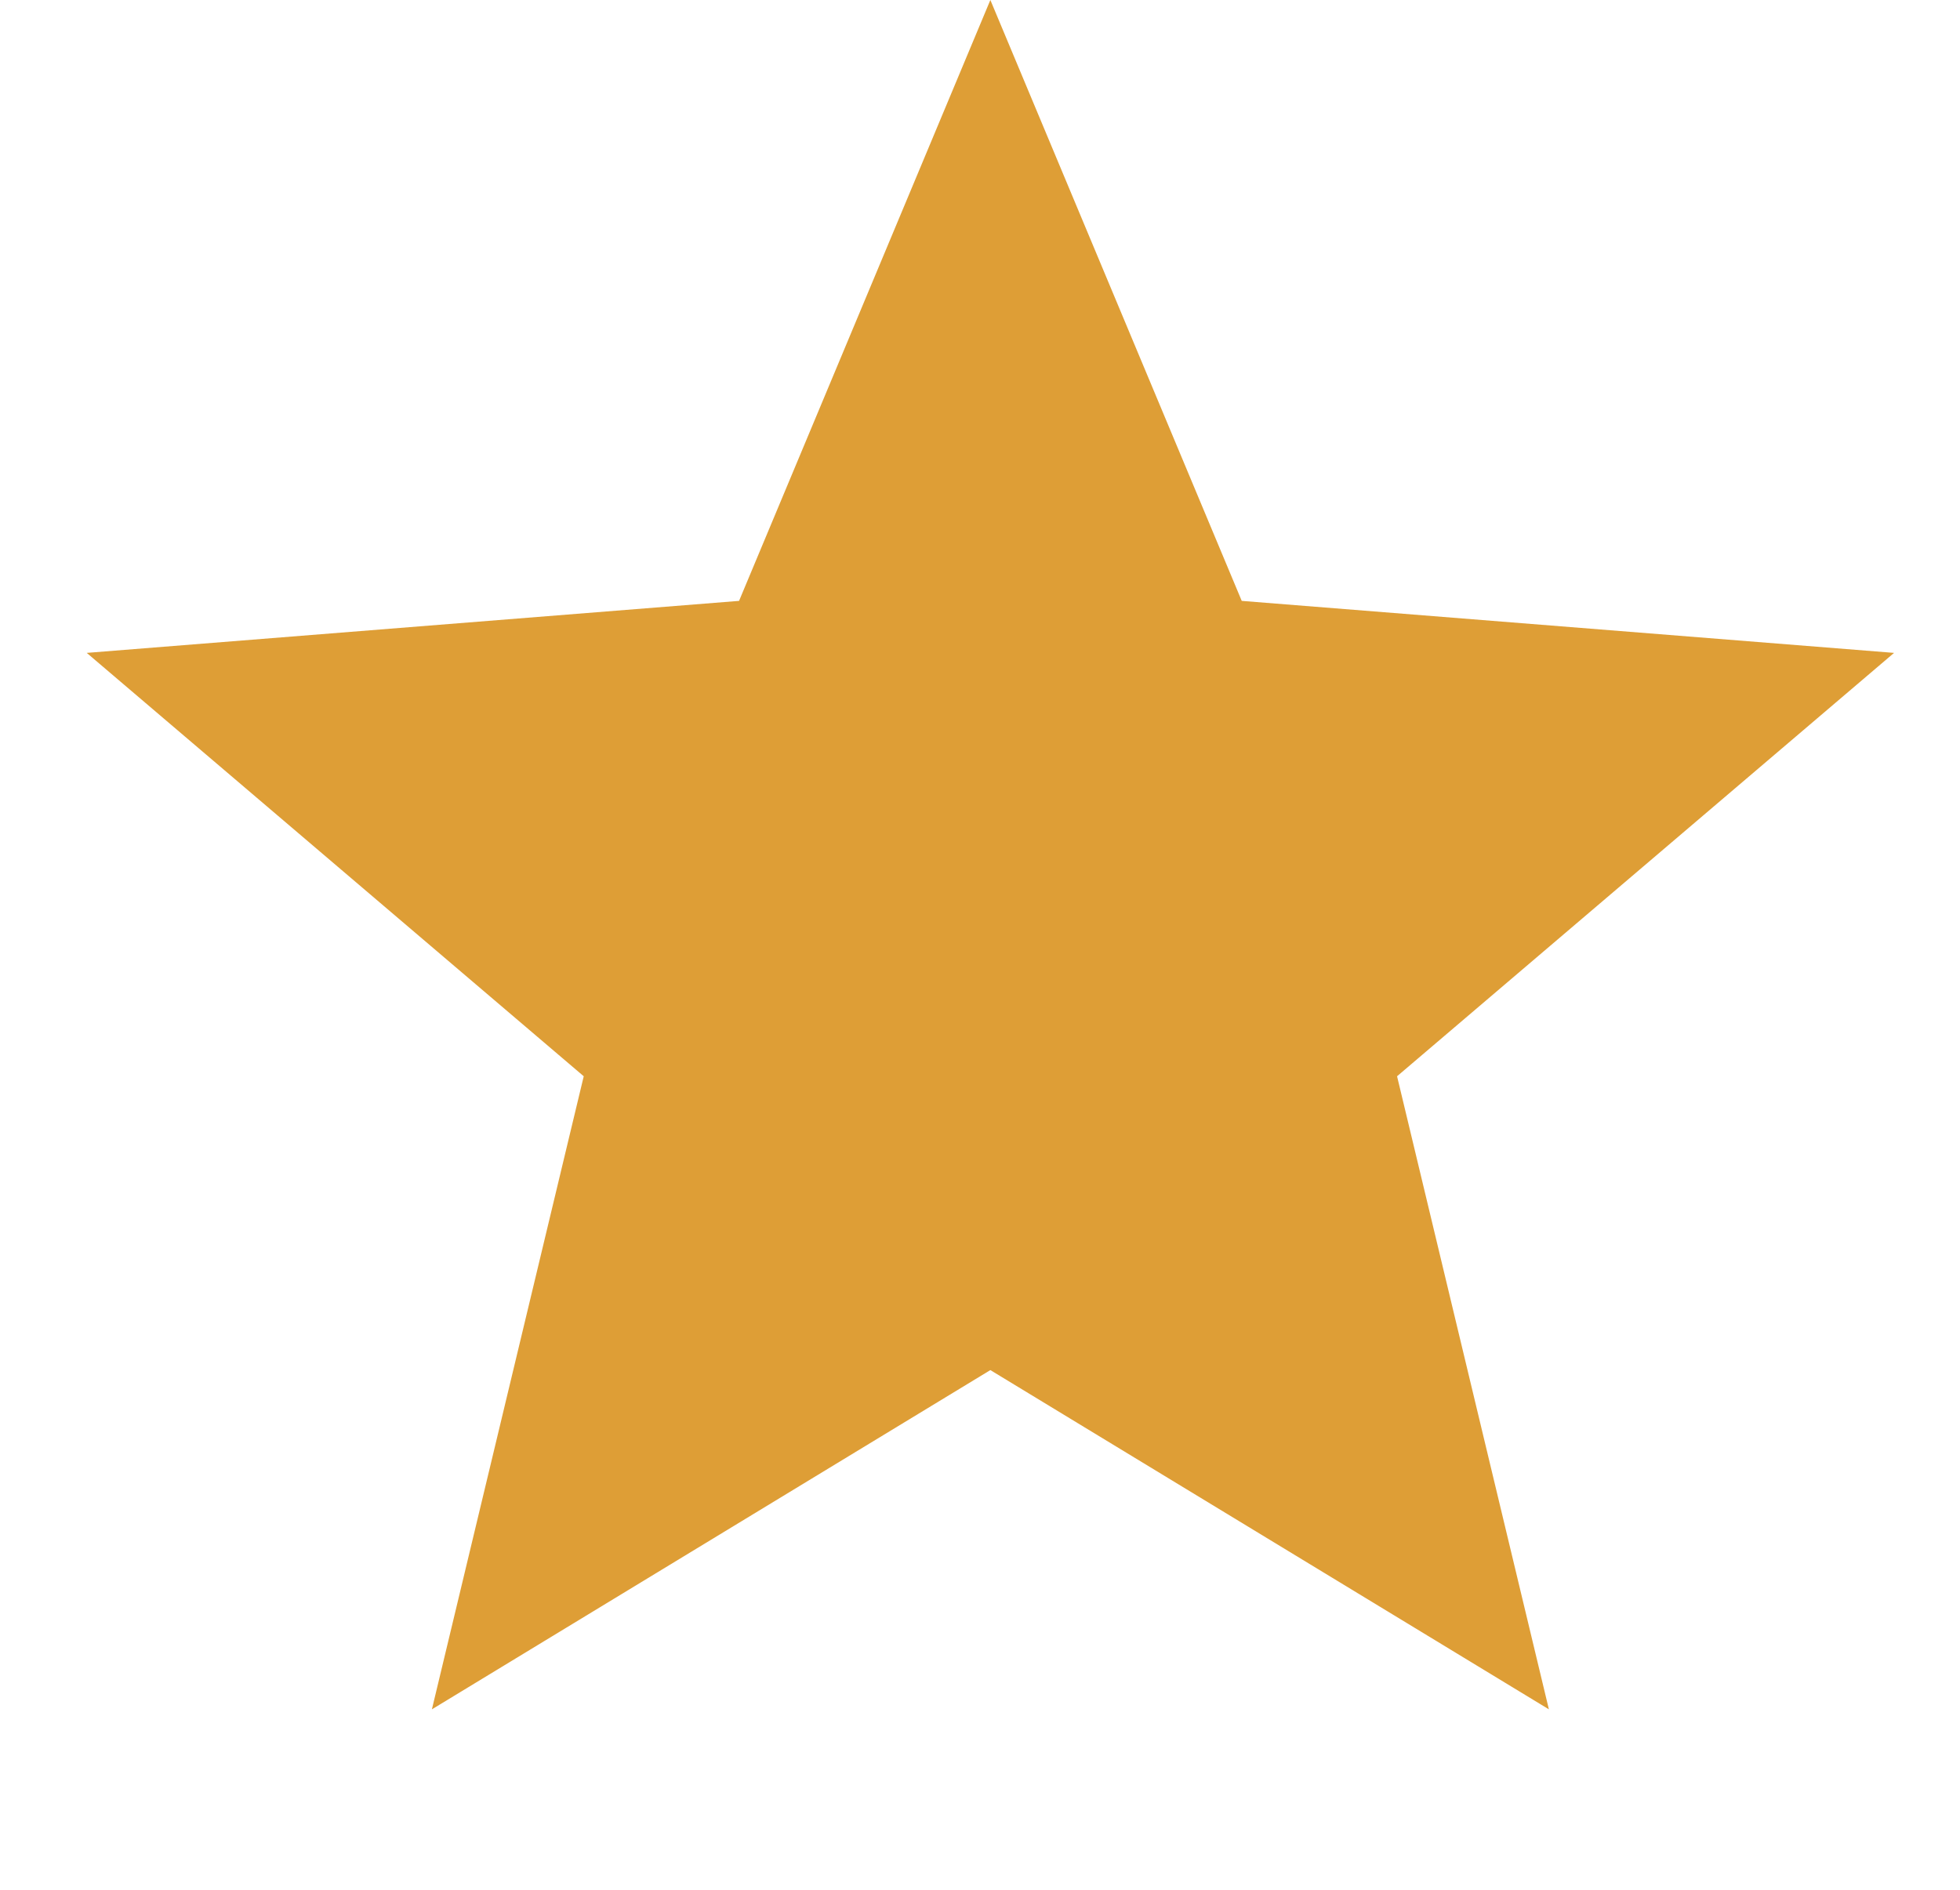 <svg width="28" height="27" viewBox="0 0 28 27" fill="none" xmlns="http://www.w3.org/2000/svg">
<path d="M14.148 0L17.739 8.585L27.058 9.328L19.958 15.377L22.127 24.422L14.148 19.575L6.17 24.422L8.339 15.377L1.239 9.328L10.558 8.585L14.148 0Z" fill="#DE9E36"/>
</svg>
